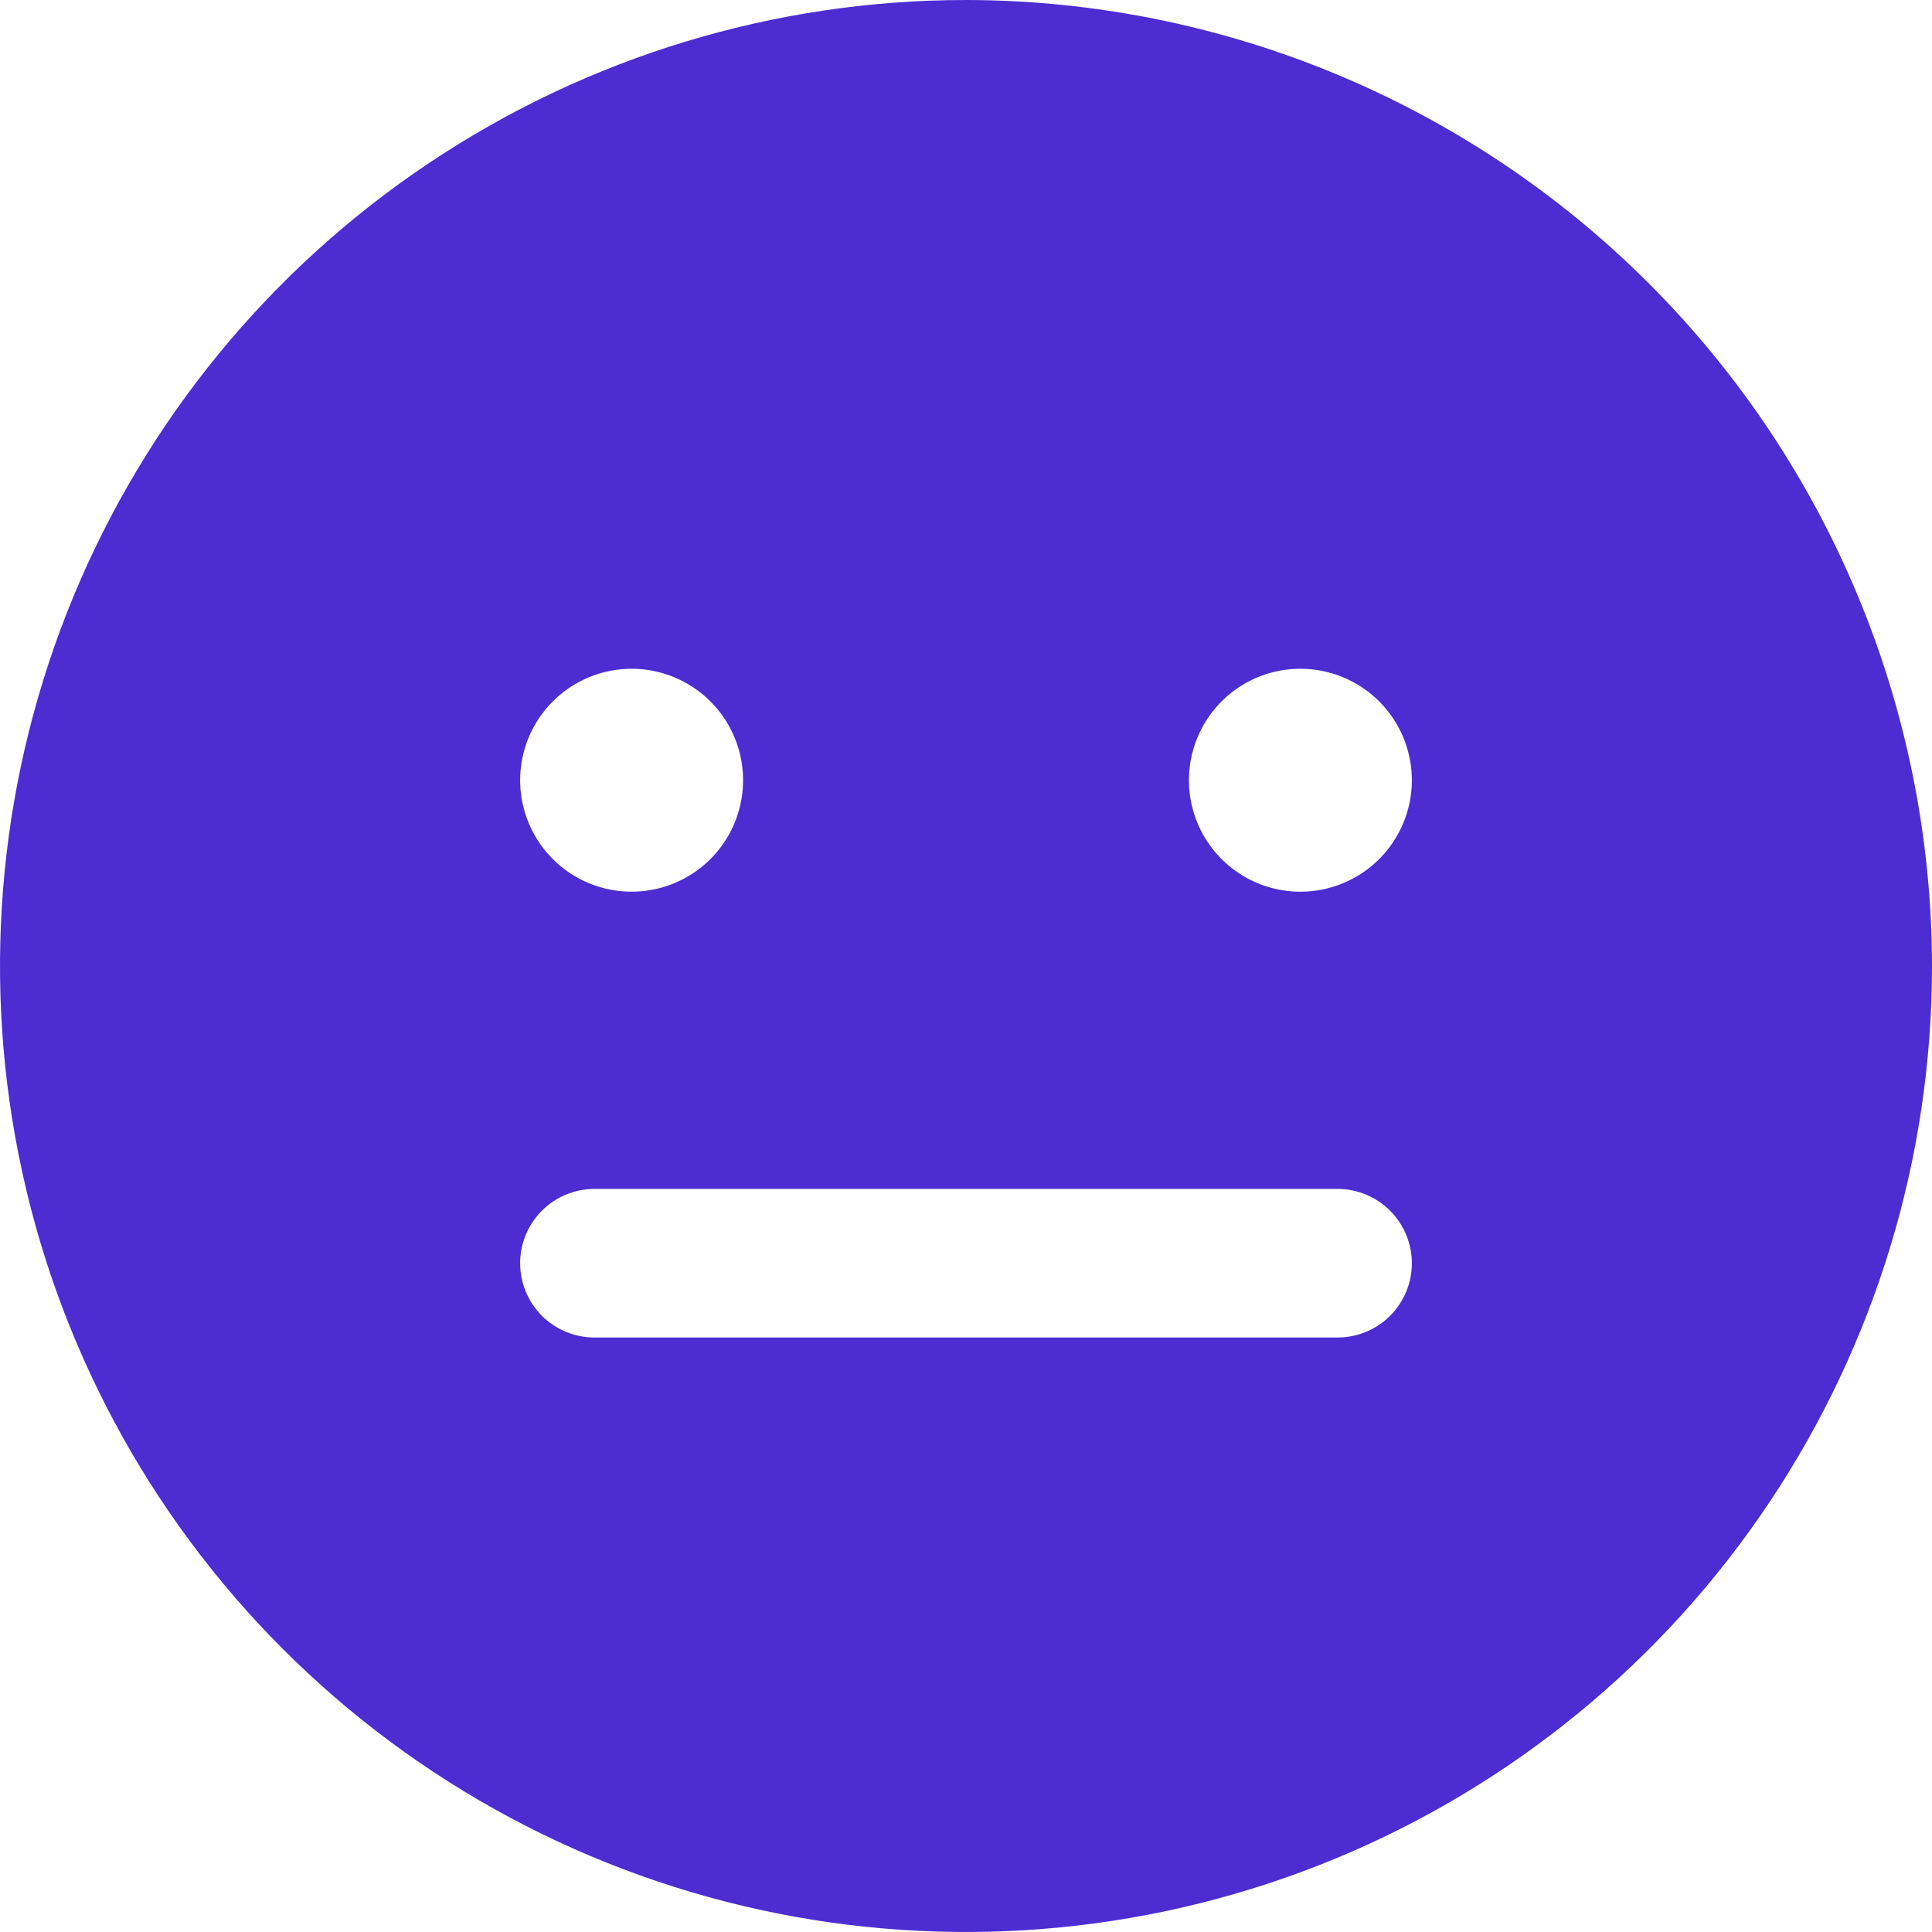 <svg width="40" height="40" viewBox="0 0 40 40" fill="none" xmlns="http://www.w3.org/2000/svg">
<path d="M20 0C16.044 0 12.178 1.173 8.889 3.371C5.6 5.568 3.036 8.692 1.522 12.346C0.009 16.001 -0.387 20.022 0.384 23.902C1.156 27.781 3.061 31.345 5.858 34.142C8.655 36.939 12.219 38.844 16.098 39.616C19.978 40.387 23.999 39.991 27.654 38.478C31.308 36.964 34.432 34.4 36.629 31.111C38.827 27.822 40 23.956 40 20C39.993 14.698 37.884 9.614 34.135 5.865C30.386 2.116 25.302 0.007 20 0ZM13.077 13.846C13.533 13.846 13.979 13.982 14.359 14.235C14.739 14.489 15.034 14.849 15.209 15.271C15.384 15.692 15.429 16.156 15.34 16.604C15.251 17.052 15.031 17.463 14.709 17.786C14.386 18.108 13.975 18.328 13.527 18.417C13.079 18.506 12.616 18.46 12.194 18.286C11.772 18.111 11.412 17.815 11.158 17.436C10.905 17.056 10.769 16.61 10.769 16.154C10.769 15.542 11.012 14.955 11.445 14.522C11.878 14.089 12.465 13.846 13.077 13.846ZM27.692 27.692H12.308C11.9 27.692 11.508 27.53 11.22 27.242C10.931 26.953 10.769 26.562 10.769 26.154C10.769 25.746 10.931 25.355 11.22 25.066C11.508 24.777 11.9 24.615 12.308 24.615H27.692C28.1 24.615 28.492 24.777 28.78 25.066C29.069 25.355 29.231 25.746 29.231 26.154C29.231 26.562 29.069 26.953 28.78 27.242C28.492 27.53 28.1 27.692 27.692 27.692ZM26.923 18.462C26.467 18.462 26.02 18.326 25.641 18.073C25.262 17.819 24.966 17.459 24.791 17.037C24.616 16.615 24.571 16.151 24.66 15.704C24.749 15.256 24.969 14.845 25.291 14.522C25.614 14.199 26.025 13.979 26.473 13.89C26.921 13.802 27.384 13.847 27.806 14.022C28.228 14.197 28.588 14.492 28.842 14.872C29.095 15.251 29.231 15.697 29.231 16.154C29.231 16.766 28.988 17.353 28.555 17.786C28.122 18.218 27.535 18.462 26.923 18.462Z" fill="#4D2CD2"/>
</svg>
